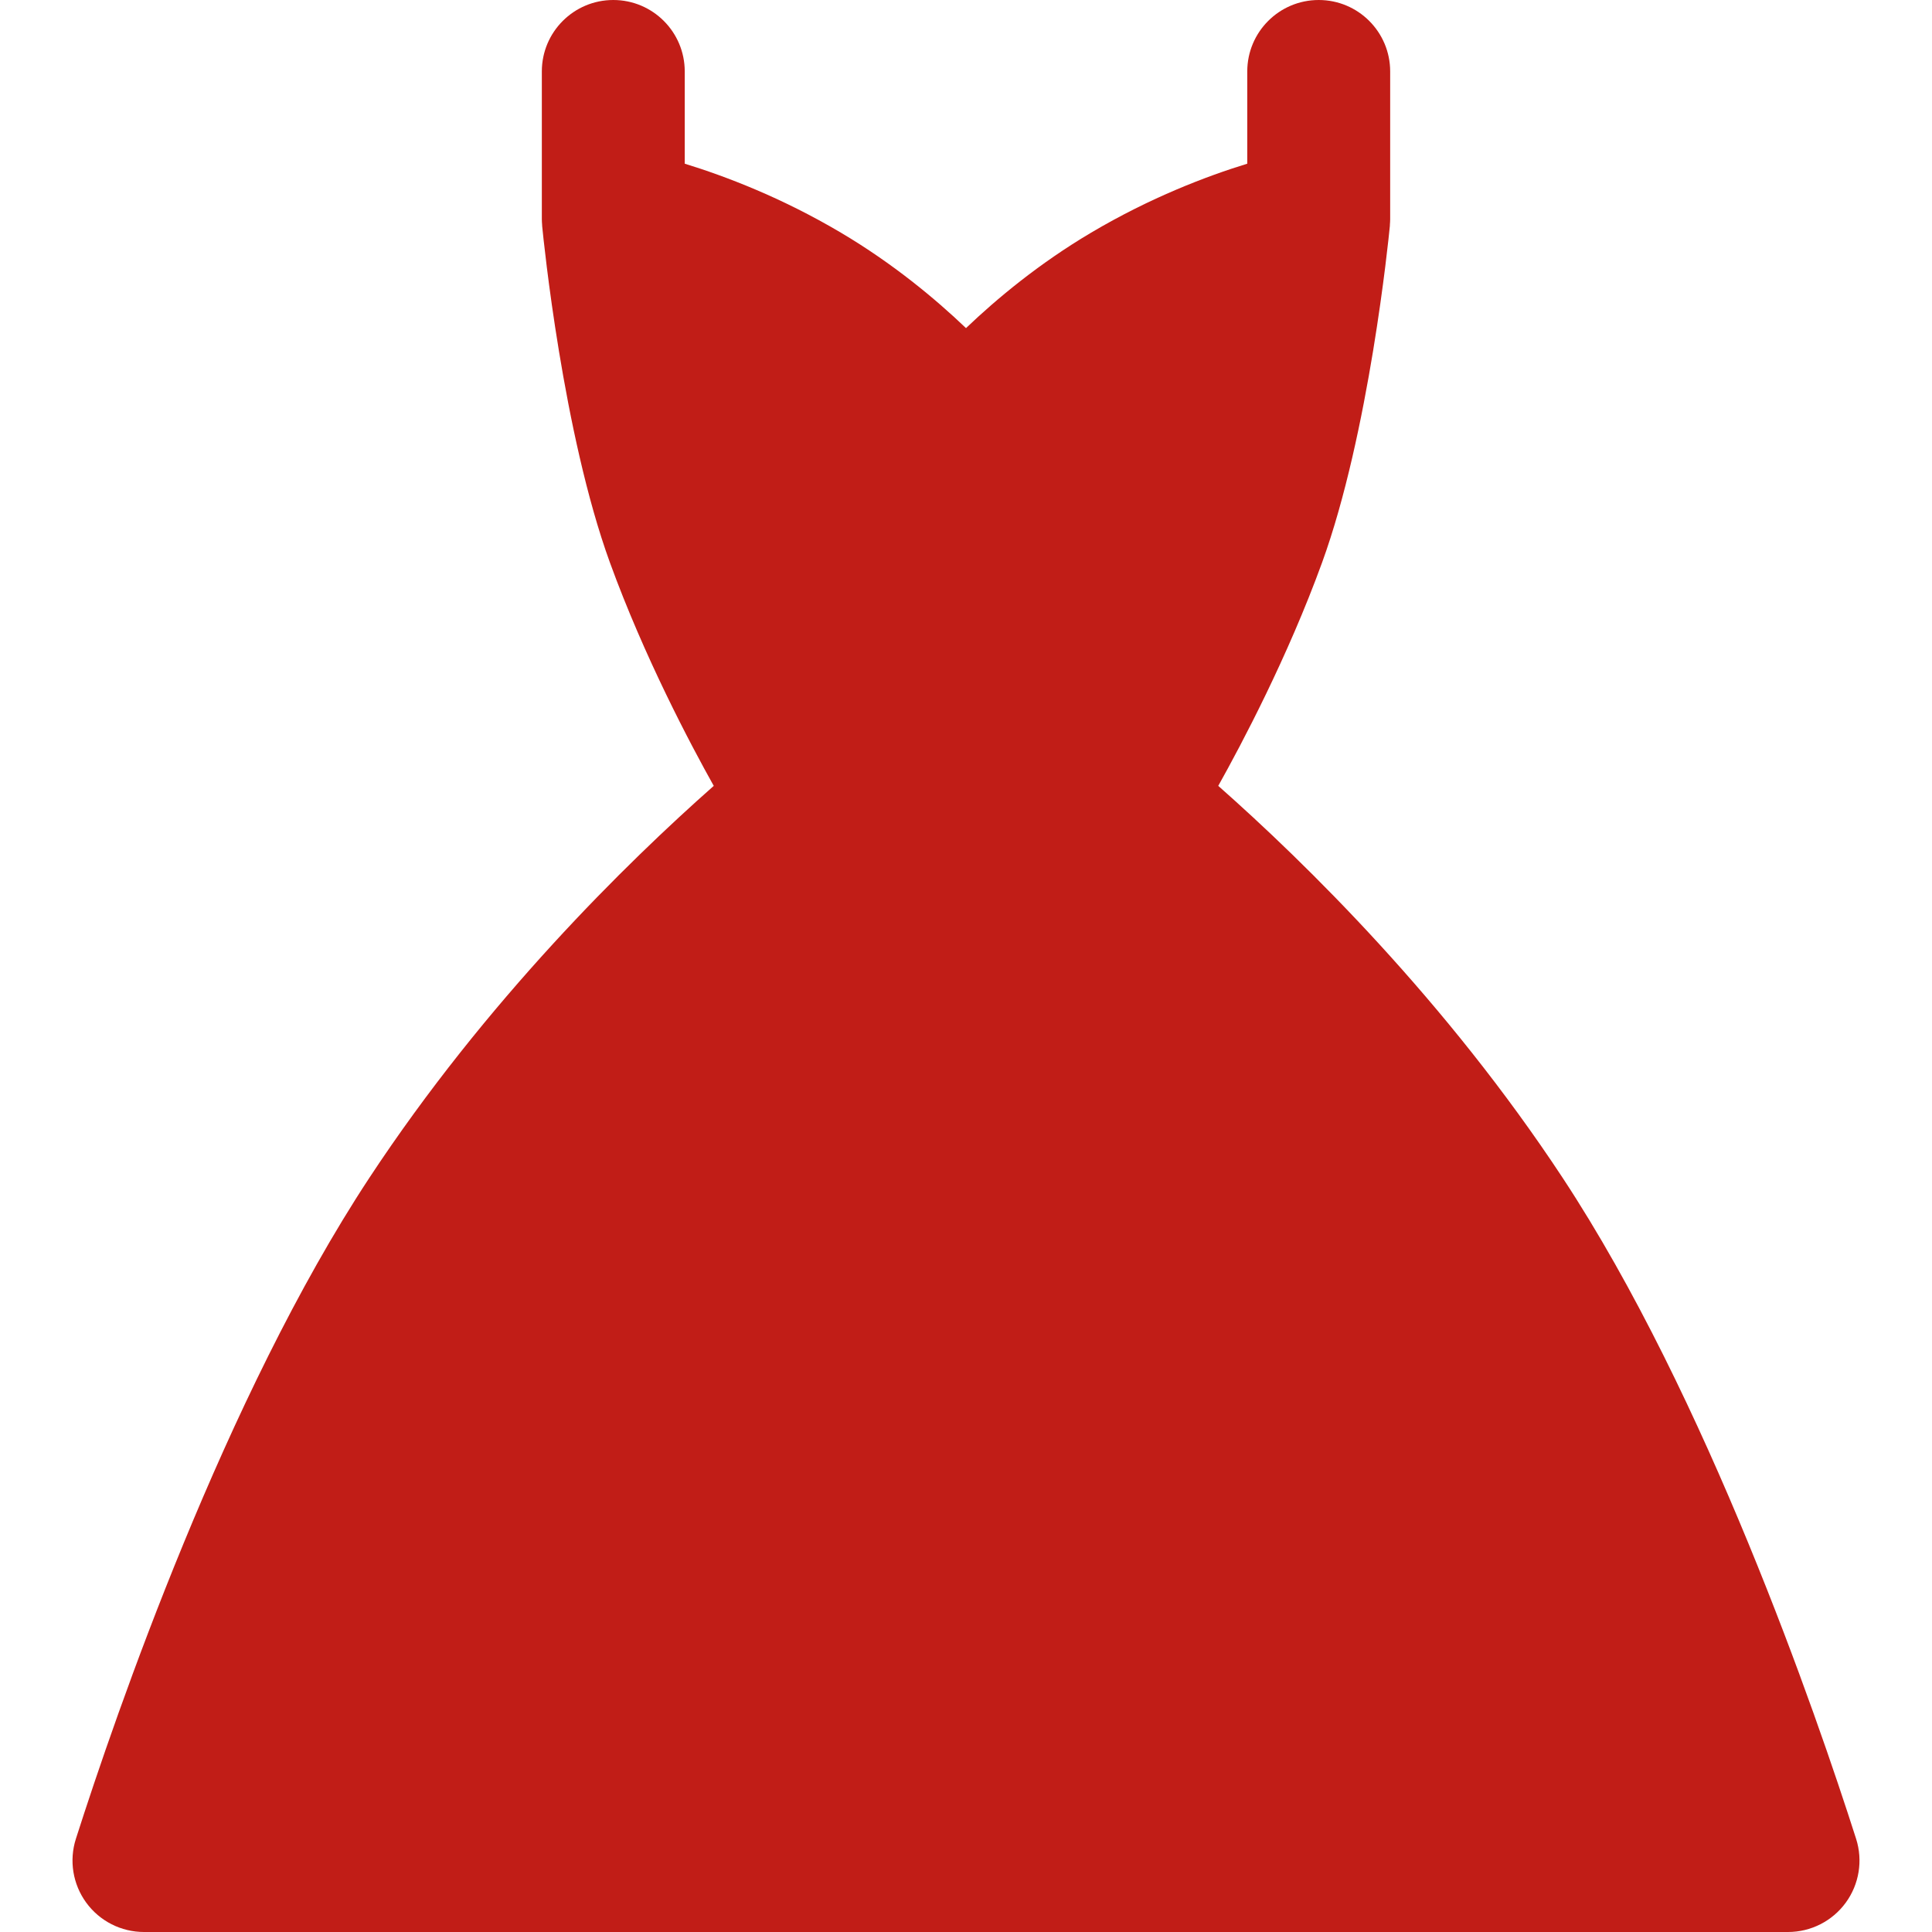 <?xml version="1.0" encoding="iso-8859-1"?>
<!-- Generator: Adobe Illustrator 17.1.0, SVG Export Plug-In . SVG Version: 6.00 Build 0)  -->
<!DOCTYPE svg PUBLIC "-//W3C//DTD SVG 1.1//EN" "http://www.w3.org/Graphics/SVG/1.1/DTD/svg11.dtd">
<svg xmlns="http://www.w3.org/2000/svg" xmlns:xlink="http://www.w3.org/1999/xlink" version="1.1" id="Capa_1" x="0px" y="0px" viewBox="0 0 202.789 202.789" style="enable-background:new 0 0 202.789 202.789;" xml:space="preserve" width="512px" height="512px">
<path d="M194.822,193.005c-4.222-13.207-15.673-46.402-30.789-69.358c-12.259-18.618-27.009-33.074-36.161-41.161  c2.442-4.363,7.288-13.51,10.898-23.438c4.935-13.573,6.979-33.945,7.108-35.269c0-0.003,0.001-0.006,0.001-0.009  c0.001-0.012,0.003-0.035,0.004-0.044c0.005-0.055,0.002-0.109,0.006-0.164c0.013-0.184,0.028-0.367,0.028-0.554V7.5  c0-4.142-3.357-7.5-7.5-7.5s-7.5,3.358-7.5,7.5v9.682c-4.225,1.296-10.148,3.539-16.41,7.251  c-5.456,3.233-9.894,6.932-13.112,10.006c-3.219-3.074-7.656-6.772-13.112-10.006c-6.262-3.711-12.186-5.954-16.41-7.25V7.5  c0-4.142-3.358-7.5-7.5-7.5s-7.5,3.358-7.5,7.5v15.508c0,0.2,0.015,0.396,0.03,0.593c0.003,0.042,0.001,0.083,0.005,0.125  c0.001,0.006,0.002,0.024,0.003,0.033c0.001,0.01,0.002,0.02,0.003,0.03c0.137,1.41,2.182,21.718,7.106,35.26  c3.611,9.929,8.456,19.076,10.898,23.438c-9.151,8.087-23.901,22.543-36.161,41.16c-15.116,22.956-26.567,56.151-30.79,69.358  c-0.729,2.281-0.325,4.772,1.087,6.707c1.412,1.934,3.663,3.077,6.057,3.077h172.567c2.395,0,4.646-1.144,6.058-3.077  C195.147,197.778,195.551,195.286,194.822,193.005z" fill="#c11d17"/>
<g>
</g>
<g>
</g>
<g>
</g>
<g>
</g>
<g>
</g>
<g>
</g>
<g>
</g>
<g>
</g>
<g>
</g>
<g>
</g>
<g>
</g>
<g>
</g>
<g>
</g>
<g>
</g>
<g>
</g>
</svg>
